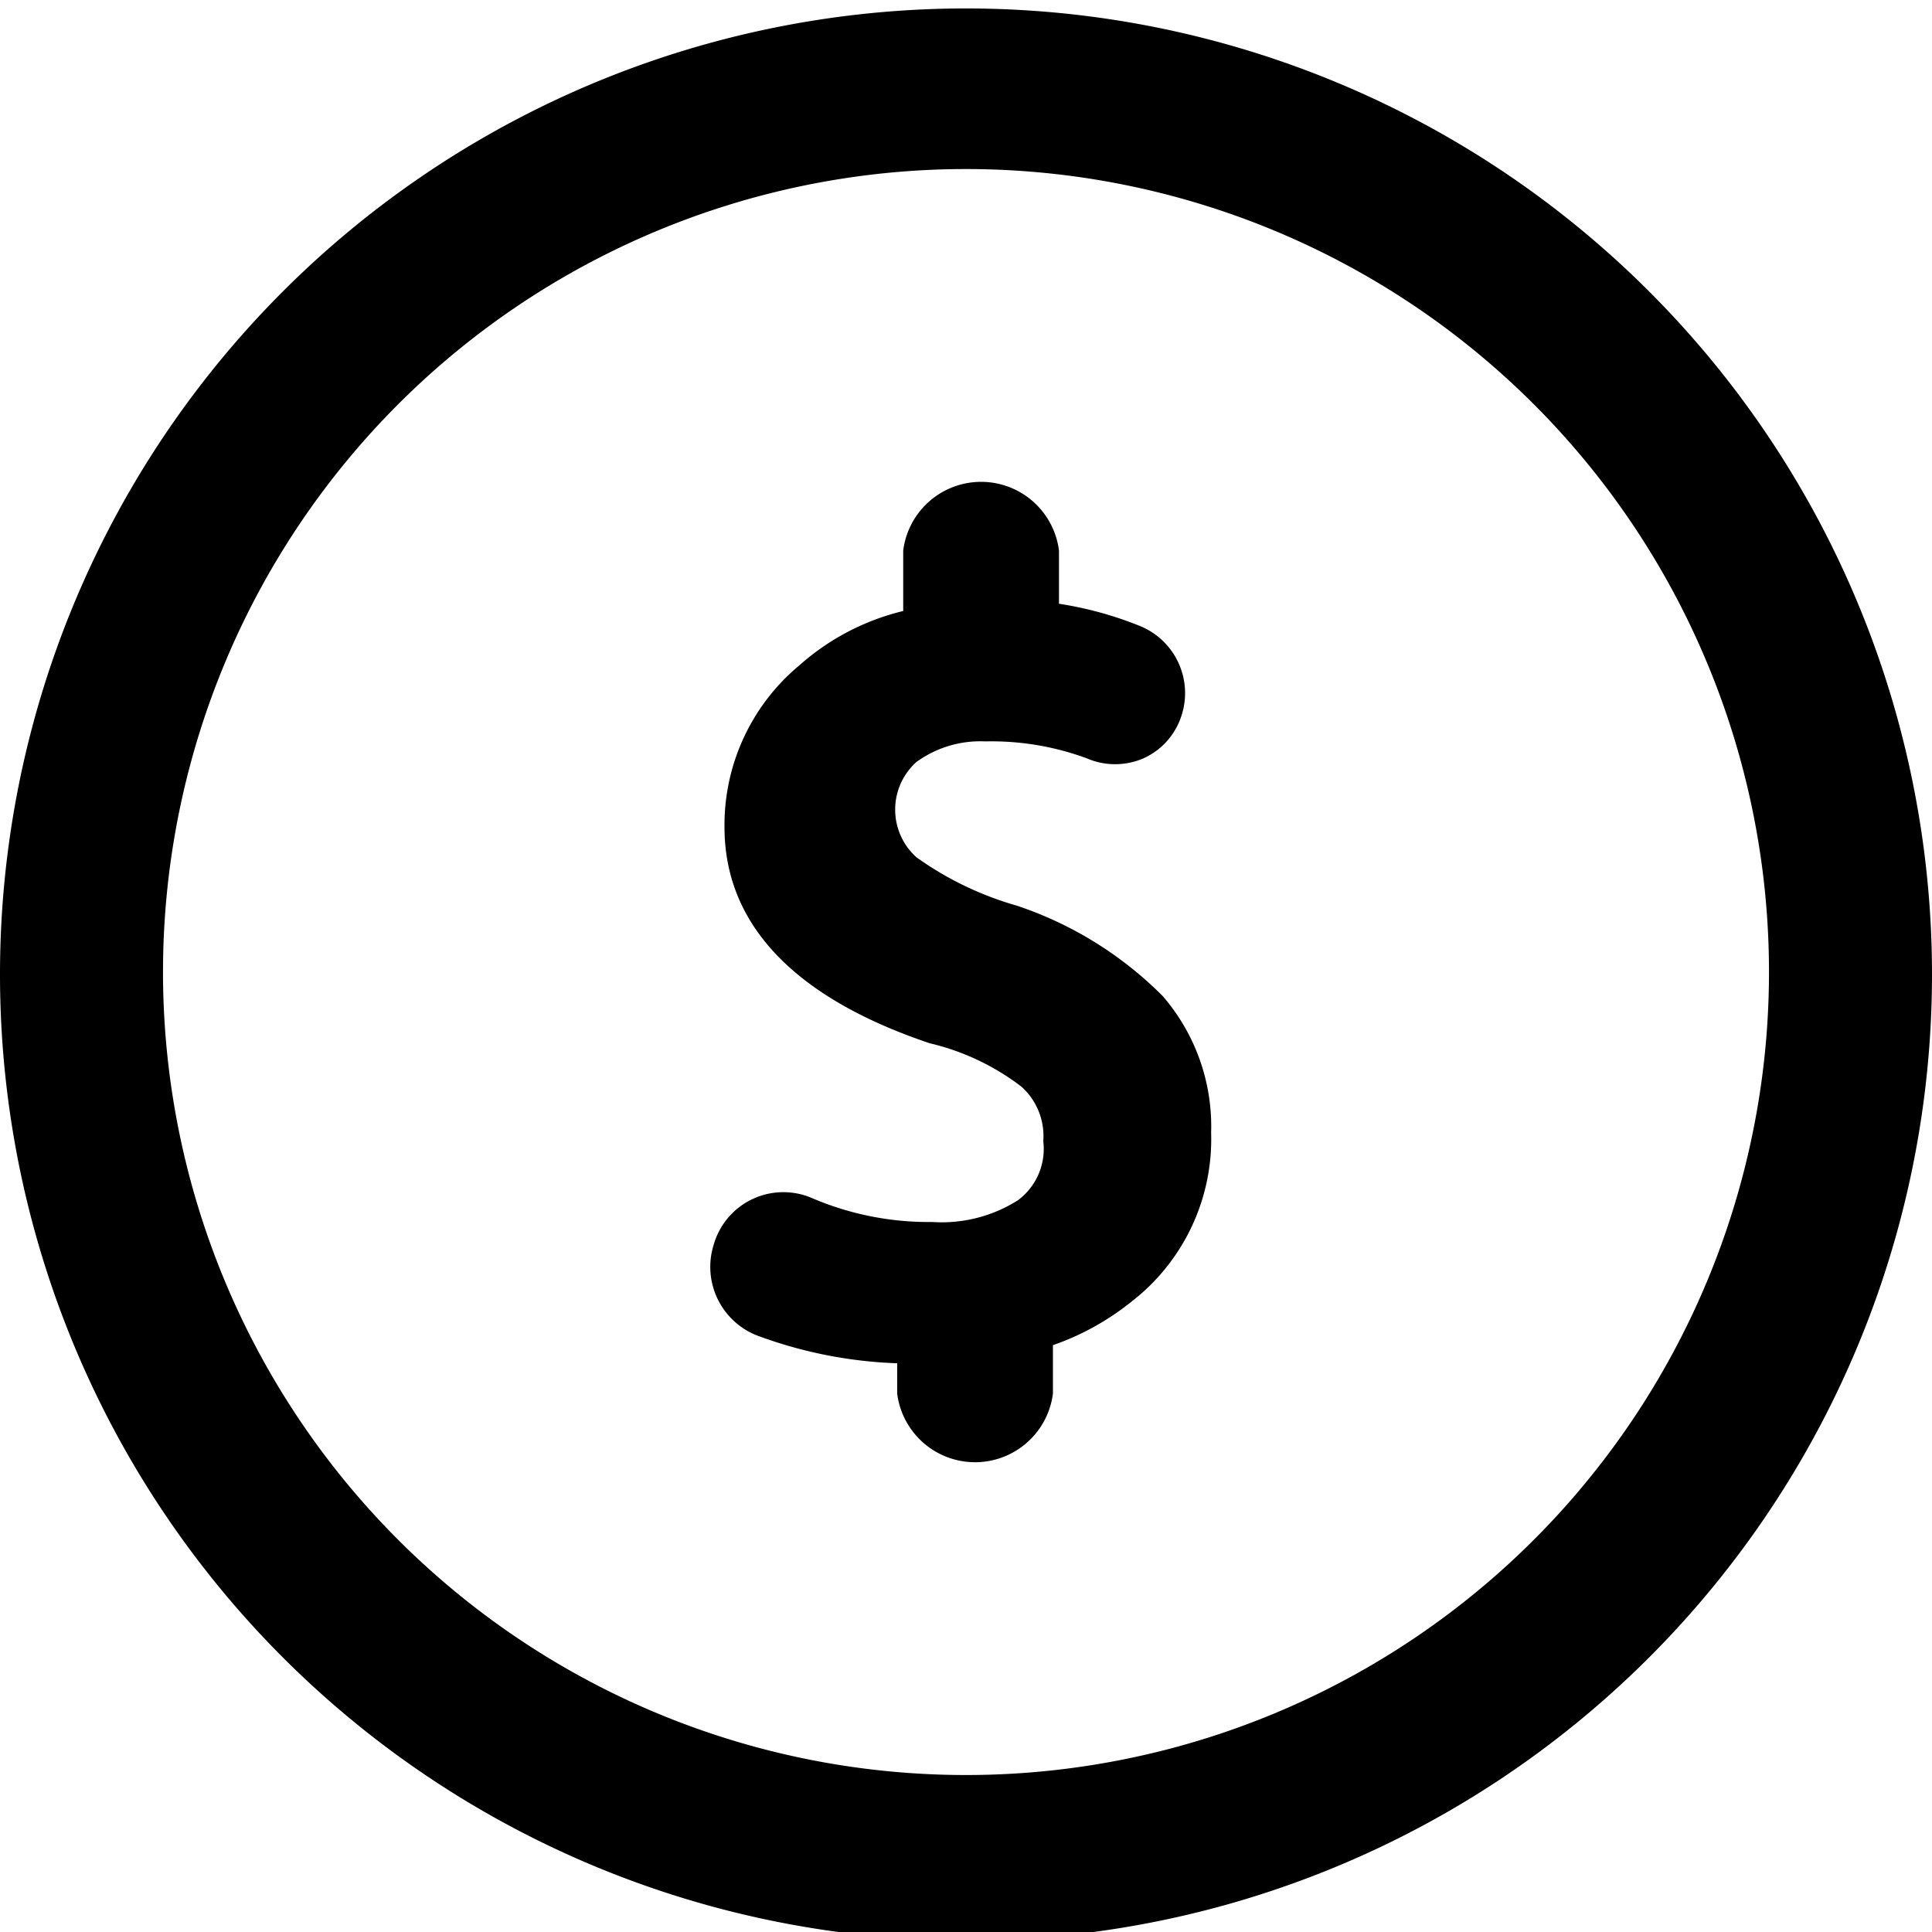 <svg xmlns="http://www.w3.org/2000/svg" viewBox="0 0 16 16"><title>circle-money</title><g id="Layer_1" data-name="Layer 1"><path d="M8.43,9.94a1.18,1.18,0,0,1-.71.18,2.45,2.45,0,0,1-1-.2.6.6,0,0,0-.81.39.61.61,0,0,0,.36.75,3.68,3.68,0,0,0,1.16.23v.25a.65.65,0,0,0,1.29,0v-.4a2.17,2.17,0,0,0,.65-.36,1.7,1.7,0,0,0,.66-1.4,1.65,1.65,0,0,0-.4-1.13A3.08,3.08,0,0,0,8.42,7.5a2.7,2.7,0,0,1-.83-.4.53.53,0,0,1,0-.79.9.9,0,0,1,.57-.17A2.28,2.28,0,0,1,9,6.28a.59.59,0,0,0,.47,0,.58.58,0,0,0,.31-.34.6.6,0,0,0-.35-.76A3,3,0,0,0,8.77,5V4.56a.65.65,0,0,0-1.29,0v.5a2,2,0,0,0-.86.45A1.72,1.72,0,0,0,6,6.85c0,.8.57,1.41,1.7,1.79A2,2,0,0,1,8.46,9a.55.55,0,0,1,.18.45A.53.53,0,0,1,8.43,9.94Z"/><path d="M8,16.07a8,8,0,1,1,8-8A8,8,0,0,1,8,16.07ZM8,1.4a6.65,6.65,0,1,0,6.65,6.65A6.65,6.65,0,0,0,8,1.4Z"/></g></svg>
